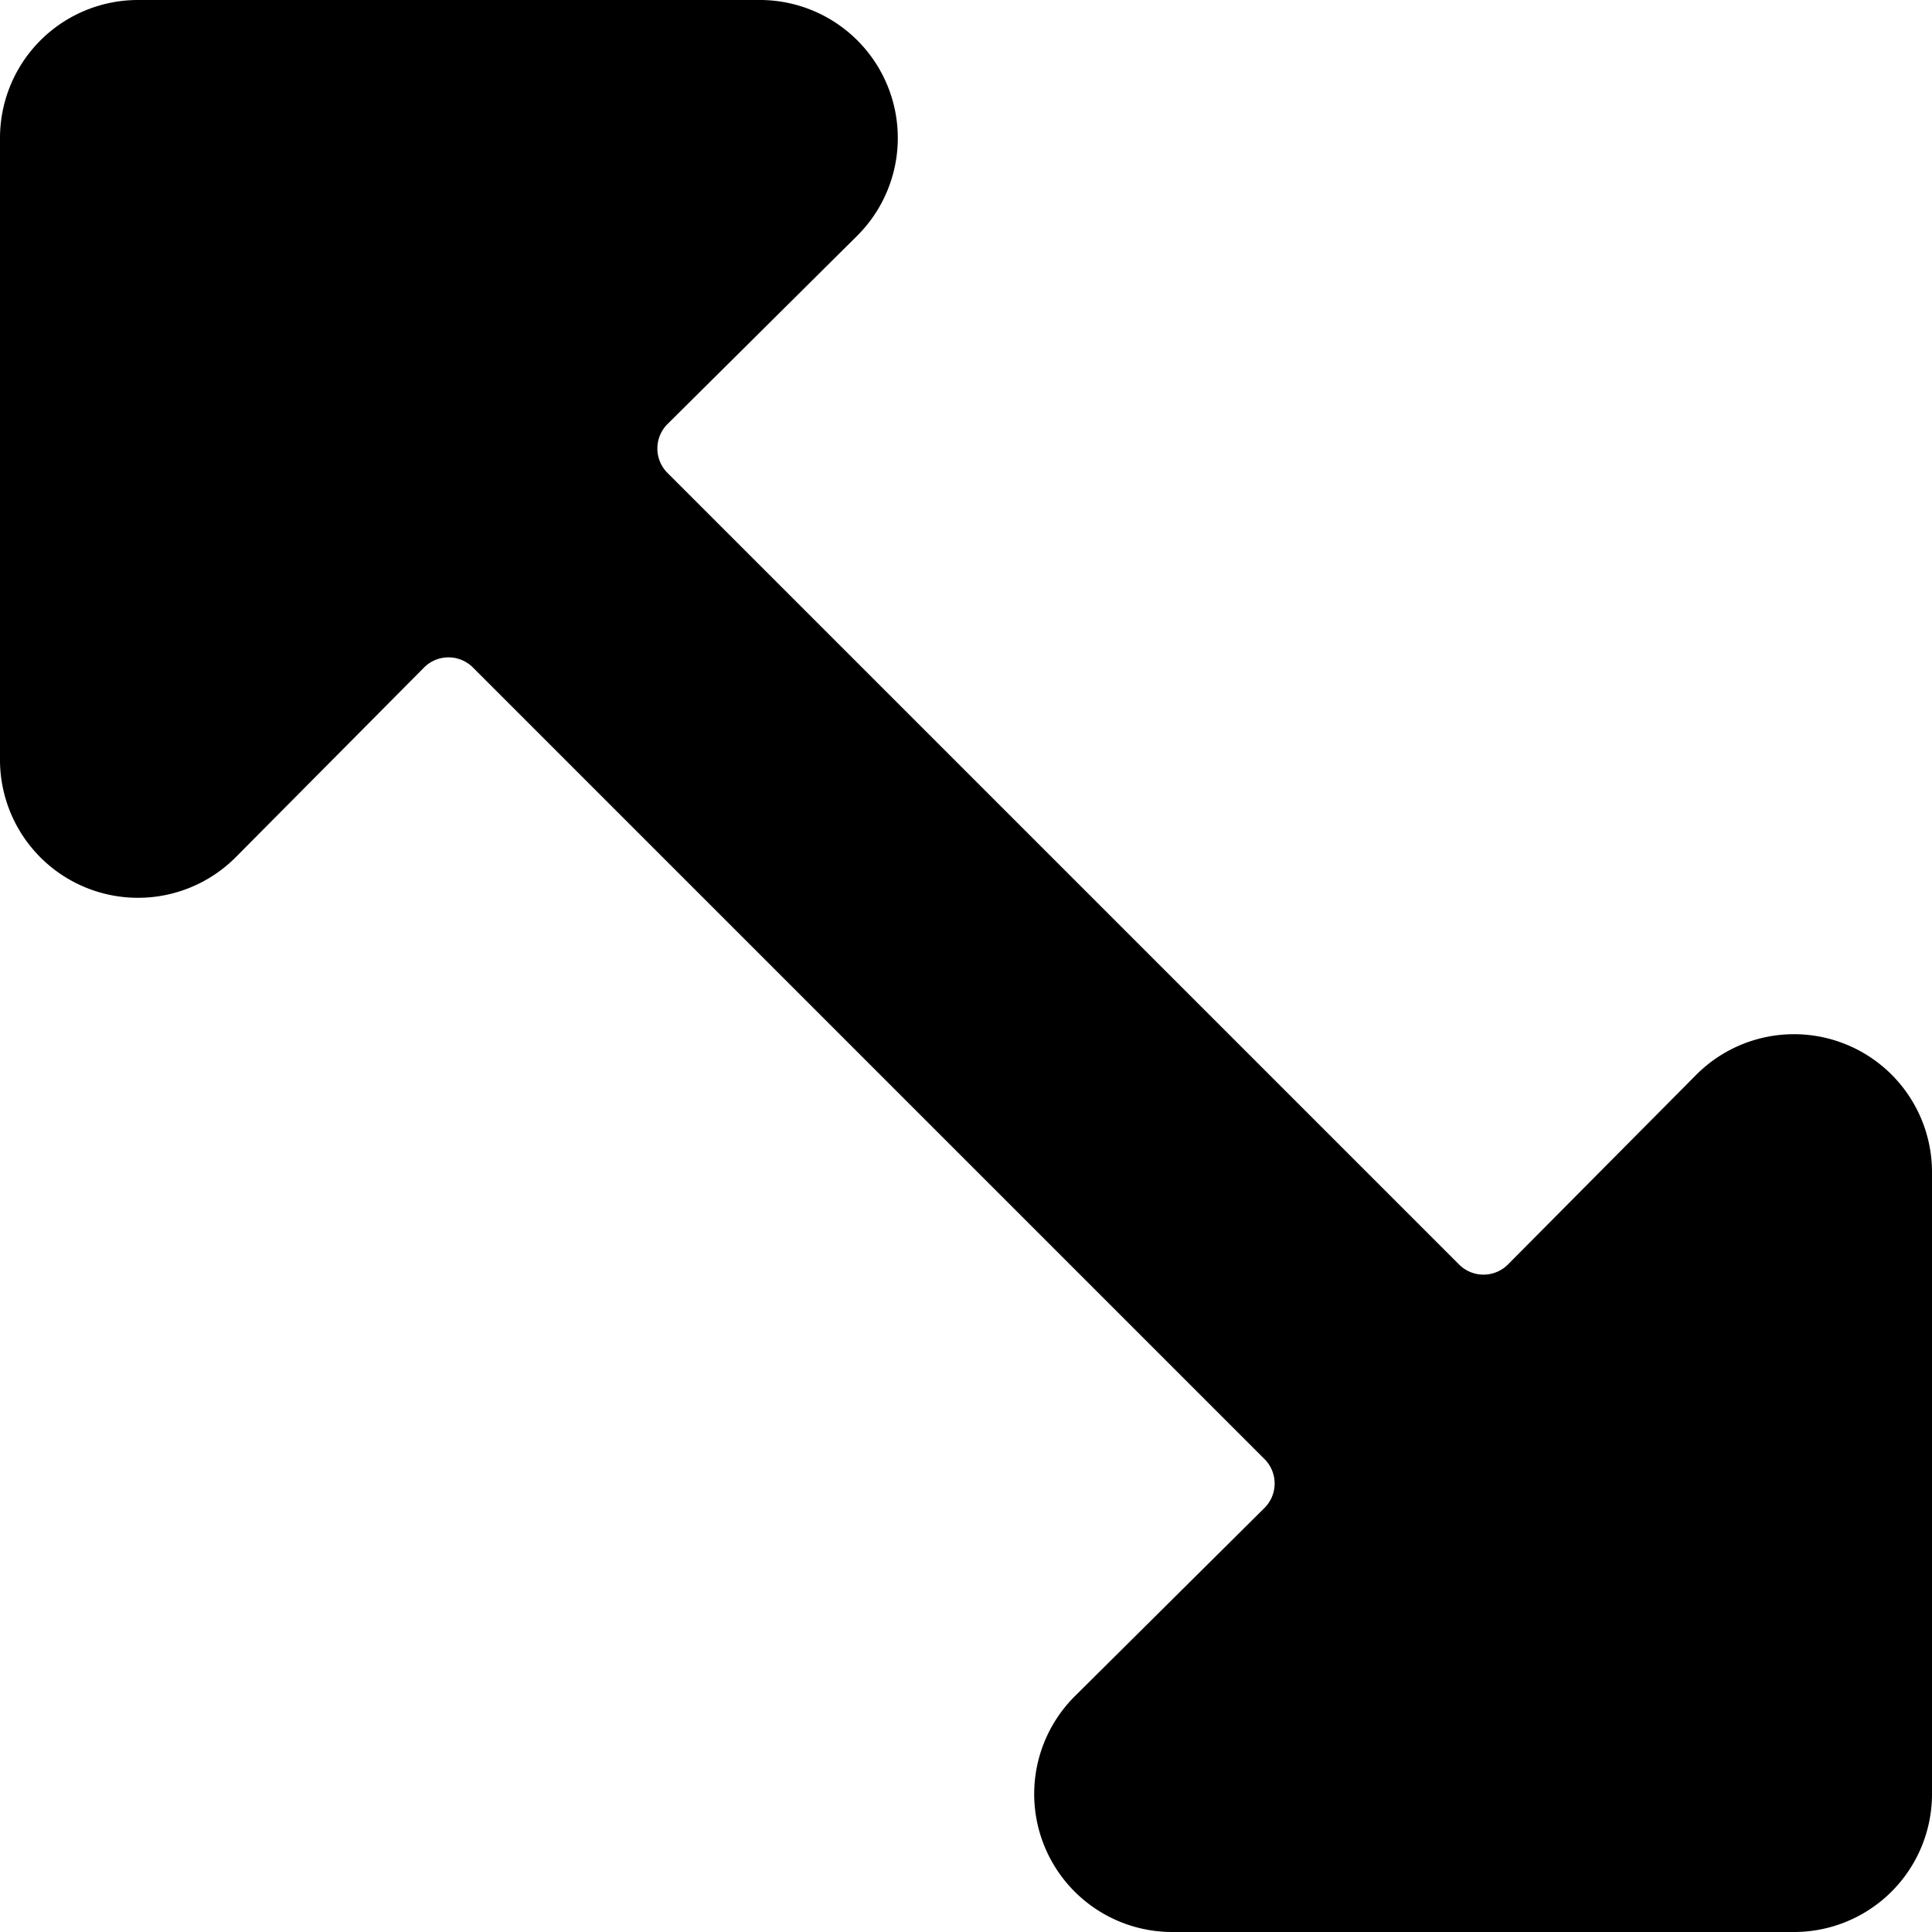 <svg xmlns="http://www.w3.org/2000/svg" viewBox="0 0 14 14">
  <path d="M12.29,7.79,10.93,9.16a.25.25,0,0,1-.36,0L4.84,3.43a.25.25,0,0,1,0-.36L6.21,1.71A1,1,0,0,0,5.5,0H1A1,1,0,0,0,0,1V5.5a1,1,0,0,0,1.71.71L3.07,4.84a.25.25,0,0,1,.36,0l5.73,5.73a.25.25,0,0,1,0,.36L7.79,12.29A1,1,0,0,0,8.5,14H13a1,1,0,0,0,1-1V8.5a1,1,0,0,0-1.71-.71Z" style="fill: #000001"/>
</svg>
